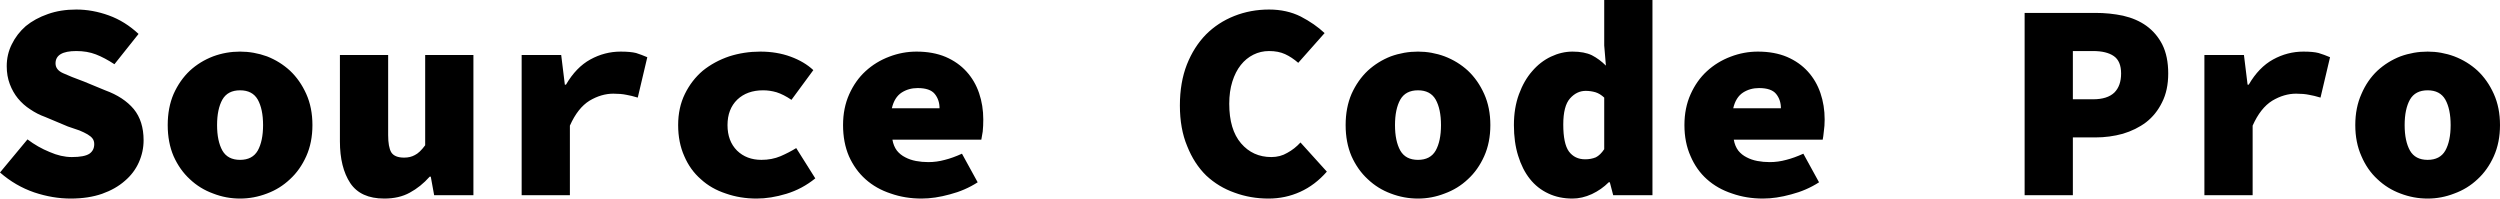 <svg xmlns="http://www.w3.org/2000/svg" viewBox="0.44 -6.96 89.14 7.08"><path d="M0.44-0.81L1.42-1.99Q1.79-1.71 2.21-1.54Q2.62-1.36 3-1.36L3-1.36Q3.45-1.36 3.63-1.48Q3.80-1.60 3.80-1.82L3.80-1.82Q3.80-1.94 3.74-2.02Q3.68-2.10 3.56-2.17Q3.44-2.24 3.27-2.31Q3.09-2.37 2.86-2.45L2.86-2.45L2.05-2.79Q1.77-2.89 1.52-3.06Q1.27-3.22 1.08-3.45Q0.90-3.67 0.79-3.96Q0.68-4.25 0.68-4.60L0.68-4.60Q0.68-5.02 0.86-5.38Q1.04-5.75 1.36-6.03Q1.69-6.30 2.15-6.46Q2.60-6.62 3.16-6.62L3.16-6.62Q3.74-6.62 4.32-6.41Q4.90-6.20 5.38-5.75L5.38-5.75L4.52-4.67Q4.17-4.90 3.86-5.02Q3.55-5.14 3.16-5.14L3.16-5.14Q2.42-5.14 2.42-4.70L2.42-4.70Q2.42-4.47 2.69-4.35Q2.95-4.23 3.44-4.05L3.44-4.05L4.19-3.74Q4.85-3.50 5.21-3.07Q5.56-2.64 5.56-1.96L5.56-1.96Q5.56-1.55 5.39-1.17Q5.22-0.79 4.89-0.51Q4.56-0.22 4.08-0.05Q3.59 0.12 2.96 0.12L2.96 0.12Q2.32 0.12 1.66-0.10Q0.99-0.33 0.44-0.81L0.44-0.81ZM6.42-2.50L6.42-2.50Q6.42-3.12 6.63-3.61Q6.85-4.10 7.21-4.44Q7.57-4.77 8.04-4.95Q8.50-5.12 9-5.12L9-5.12Q9.49-5.12 9.96-4.95Q10.42-4.77 10.78-4.44Q11.14-4.10 11.36-3.61Q11.58-3.12 11.58-2.50L11.58-2.50Q11.58-1.88 11.36-1.39Q11.14-0.90 10.78-0.57Q10.42-0.23 9.96-0.06Q9.49 0.12 9 0.12L9 0.12Q8.50 0.12 8.04-0.06Q7.57-0.23 7.21-0.57Q6.85-0.90 6.63-1.39Q6.42-1.88 6.42-2.50ZM8.18-2.50L8.18-2.50Q8.18-1.93 8.37-1.59Q8.56-1.26 9-1.26L9-1.26Q9.44-1.26 9.63-1.59Q9.82-1.93 9.82-2.50L9.82-2.50Q9.82-3.07 9.63-3.41Q9.44-3.74 9-3.74L9-3.74Q8.56-3.74 8.37-3.41Q8.18-3.07 8.18-2.50ZM17.32-5L17.32 0L15.92 0L15.80-0.66L15.76-0.66Q15.44-0.30 15.05-0.09Q14.67 0.12 14.14 0.12L14.14 0.12Q13.30 0.12 12.93-0.43Q12.56-0.99 12.56-1.92L12.56-1.92L12.56-5L14.28-5L14.28-2.14Q14.28-1.72 14.39-1.53Q14.51-1.34 14.85-1.34L14.85-1.34Q15.07-1.34 15.23-1.43Q15.40-1.51 15.60-1.78L15.60-1.78L15.60-5L17.32-5ZM19.04 0L19.04-5L20.45-5L20.58-3.94L20.62-3.94Q20.98-4.56 21.49-4.84Q22-5.12 22.57-5.12L22.57-5.12Q22.92-5.12 23.12-5.07Q23.31-5.01 23.52-4.92L23.52-4.92L23.18-3.48Q22.95-3.55 22.77-3.58Q22.58-3.62 22.31-3.62L22.31-3.62Q21.88-3.62 21.46-3.37Q21.04-3.11 20.76-2.48L20.76-2.48L20.76 0L19.04 0ZM24.62-2.50L24.62-2.50Q24.62-3.12 24.86-3.61Q25.10-4.10 25.50-4.44Q25.91-4.77 26.44-4.95Q26.97-5.12 27.55-5.12L27.55-5.12Q28.14-5.12 28.63-4.94Q29.12-4.76 29.44-4.46L29.44-4.46L28.66-3.40Q28.38-3.59 28.13-3.67Q27.89-3.74 27.65-3.74L27.65-3.74Q27.08-3.74 26.73-3.41Q26.38-3.07 26.38-2.50L26.38-2.50Q26.38-1.93 26.72-1.59Q27.06-1.26 27.59-1.26L27.59-1.26Q27.96-1.26 28.27-1.39Q28.57-1.52 28.83-1.68L28.83-1.68L29.51-0.60Q29.04-0.22 28.48-0.05Q27.92 0.12 27.42 0.12L27.42 0.12Q26.83 0.12 26.32-0.06Q25.80-0.23 25.43-0.57Q25.05-0.90 24.84-1.39Q24.62-1.88 24.62-2.50ZM30.50-2.50L30.50-2.50Q30.50-3.11 30.72-3.60Q30.94-4.09 31.30-4.42Q31.67-4.76 32.15-4.94Q32.62-5.12 33.12-5.12L33.12-5.12Q33.71-5.12 34.16-4.93Q34.60-4.74 34.90-4.41Q35.20-4.08 35.35-3.64Q35.50-3.20 35.50-2.70L35.50-2.70Q35.50-2.47 35.48-2.27Q35.45-2.07 35.43-1.98L35.43-1.98L32.26-1.98Q32.30-1.75 32.42-1.59Q32.54-1.44 32.72-1.35Q32.89-1.26 33.10-1.22Q33.31-1.18 33.54-1.18L33.54-1.18Q33.84-1.18 34.13-1.26Q34.41-1.33 34.74-1.48L34.74-1.48L35.30-0.46Q34.85-0.17 34.31-0.03Q33.77 0.12 33.30 0.12L33.30 0.12Q32.71 0.12 32.20-0.06Q31.68-0.23 31.30-0.57Q30.93-0.90 30.71-1.39Q30.50-1.88 30.50-2.50ZM32.24-3.10L33.94-3.10Q33.94-3.40 33.77-3.61Q33.60-3.82 33.16-3.82L33.16-3.82Q32.84-3.82 32.59-3.66Q32.33-3.49 32.24-3.10L32.24-3.10ZM42.51-3.20L42.51-3.20Q42.51-4.02 42.76-4.66Q43.01-5.29 43.44-5.73Q43.87-6.16 44.45-6.39Q45.03-6.62 45.69-6.62L45.69-6.62Q46.32-6.62 46.82-6.37Q47.32-6.11 47.67-5.78L47.67-5.78L46.73-4.72Q46.50-4.92 46.26-5.03Q46.02-5.14 45.69-5.14L45.69-5.14Q45.39-5.14 45.13-5.01Q44.87-4.88 44.68-4.64Q44.49-4.40 44.38-4.05Q44.27-3.70 44.27-3.26L44.27-3.26Q44.27-2.34 44.69-1.85Q45.11-1.36 45.77-1.36L45.77-1.36Q46.09-1.36 46.34-1.51Q46.60-1.65 46.81-1.88L46.81-1.88L47.75-0.84Q47.33-0.36 46.80-0.12Q46.27 0.12 45.67 0.12L45.67 0.12Q45.03 0.12 44.46-0.09Q43.89-0.29 43.45-0.70Q43.02-1.12 42.77-1.75Q42.51-2.37 42.51-3.20ZM48.42-2.50L48.42-2.50Q48.42-3.12 48.63-3.61Q48.85-4.10 49.21-4.44Q49.57-4.77 50.03-4.95Q50.50-5.12 51-5.12L51-5.12Q51.49-5.12 51.95-4.95Q52.42-4.77 52.78-4.44Q53.14-4.10 53.36-3.61Q53.58-3.12 53.58-2.50L53.58-2.50Q53.58-1.88 53.36-1.39Q53.14-0.90 52.78-0.57Q52.42-0.23 51.95-0.06Q51.49 0.12 51 0.12L51 0.12Q50.50 0.12 50.03-0.06Q49.57-0.23 49.21-0.57Q48.85-0.90 48.63-1.39Q48.42-1.88 48.42-2.50ZM50.18-2.50L50.18-2.50Q50.18-1.93 50.37-1.59Q50.56-1.26 51-1.26L51-1.26Q51.44-1.26 51.63-1.59Q51.82-1.93 51.82-2.50L51.82-2.50Q51.82-3.07 51.63-3.41Q51.44-3.74 51-3.74L51-3.74Q50.56-3.74 50.37-3.41Q50.18-3.07 50.18-2.50ZM54.42-2.50L54.42-2.50Q54.42-3.11 54.60-3.60Q54.78-4.09 55.07-4.42Q55.36-4.76 55.74-4.94Q56.12-5.12 56.51-5.12L56.51-5.12Q56.93-5.12 57.20-4.99Q57.47-4.85 57.70-4.62L57.70-4.62L57.64-5.34L57.64-6.96L59.36-6.96L59.36 0L57.96 0L57.84-0.46L57.80-0.46Q57.54-0.20 57.20-0.04Q56.85 0.12 56.51 0.12L56.51 0.12Q56.03 0.12 55.65-0.06Q55.26-0.24 54.99-0.58Q54.72-0.92 54.57-1.41Q54.42-1.89 54.42-2.50ZM56.18-2.52L56.18-2.52Q56.18-1.84 56.38-1.56Q56.59-1.28 56.96-1.28L56.96-1.28Q57.17-1.28 57.34-1.35Q57.50-1.43 57.64-1.64L57.64-1.64L57.64-3.48Q57.49-3.62 57.33-3.67Q57.16-3.72 56.98-3.72L56.98-3.72Q56.66-3.72 56.42-3.45Q56.18-3.18 56.18-2.52ZM60.50-2.50L60.50-2.50Q60.50-3.11 60.72-3.60Q60.94-4.09 61.30-4.42Q61.67-4.76 62.15-4.94Q62.62-5.12 63.12-5.12L63.12-5.12Q63.71-5.12 64.16-4.93Q64.60-4.74 64.90-4.41Q65.20-4.08 65.35-3.64Q65.50-3.20 65.50-2.70L65.50-2.70Q65.50-2.47 65.47-2.27Q65.45-2.07 65.43-1.98L65.43-1.98L62.26-1.98Q62.30-1.75 62.42-1.59Q62.54-1.44 62.72-1.35Q62.89-1.26 63.10-1.22Q63.31-1.18 63.54-1.18L63.54-1.18Q63.84-1.18 64.13-1.26Q64.41-1.33 64.74-1.48L64.74-1.48L65.30-0.46Q64.85-0.17 64.31-0.03Q63.77 0.12 63.30 0.12L63.30 0.12Q62.71 0.12 62.20-0.06Q61.68-0.23 61.30-0.57Q60.93-0.90 60.72-1.39Q60.50-1.88 60.50-2.50ZM62.24-3.10L63.94-3.10Q63.94-3.40 63.77-3.61Q63.60-3.82 63.16-3.82L63.16-3.82Q62.84-3.82 62.59-3.66Q62.33-3.49 62.24-3.10L62.24-3.10ZM72.63 0L72.63-6.50L75.15-6.50Q75.67-6.50 76.14-6.40Q76.62-6.29 76.97-6.04Q77.33-5.78 77.54-5.37Q77.75-4.95 77.75-4.34L77.75-4.34Q77.75-3.74 77.53-3.31Q77.32-2.88 76.96-2.60Q76.60-2.33 76.13-2.19Q75.66-2.06 75.15-2.06L75.15-2.06L74.35-2.06L74.35 0L72.63 0ZM74.35-3.42L75.07-3.42Q75.58-3.42 75.83-3.66Q76.07-3.90 76.07-4.34L76.07-4.34Q76.07-4.78 75.81-4.96Q75.55-5.14 75.07-5.14L75.07-5.14L74.35-5.14L74.35-3.42ZM79.04 0L79.04-5L80.45-5L80.58-3.94L80.62-3.94Q80.98-4.56 81.49-4.84Q82-5.12 82.57-5.12L82.57-5.12Q82.92-5.12 83.11-5.07Q83.31-5.01 83.52-4.92L83.52-4.92L83.18-3.48Q82.95-3.55 82.77-3.58Q82.58-3.62 82.31-3.62L82.31-3.62Q81.88-3.62 81.46-3.37Q81.04-3.11 80.76-2.48L80.76-2.48L80.76 0L79.04 0ZM84.42-2.50L84.42-2.50Q84.42-3.12 84.64-3.61Q84.85-4.10 85.21-4.44Q85.57-4.77 86.03-4.95Q86.50-5.12 87-5.12L87-5.12Q87.49-5.12 87.95-4.95Q88.42-4.77 88.78-4.44Q89.14-4.10 89.36-3.61Q89.58-3.12 89.58-2.50L89.58-2.50Q89.58-1.88 89.36-1.39Q89.14-0.90 88.78-0.57Q88.42-0.23 87.95-0.06Q87.49 0.12 87 0.12L87 0.12Q86.50 0.12 86.03-0.06Q85.57-0.23 85.21-0.57Q84.85-0.90 84.64-1.39Q84.42-1.88 84.42-2.50ZM86.18-2.50L86.18-2.50Q86.18-1.93 86.37-1.59Q86.56-1.26 87-1.26L87-1.26Q87.44-1.26 87.63-1.59Q87.82-1.93 87.82-2.50L87.82-2.50Q87.82-3.07 87.63-3.41Q87.44-3.74 87-3.74L87-3.74Q86.56-3.74 86.37-3.41Q86.18-3.07 86.18-2.50Z"/></svg>